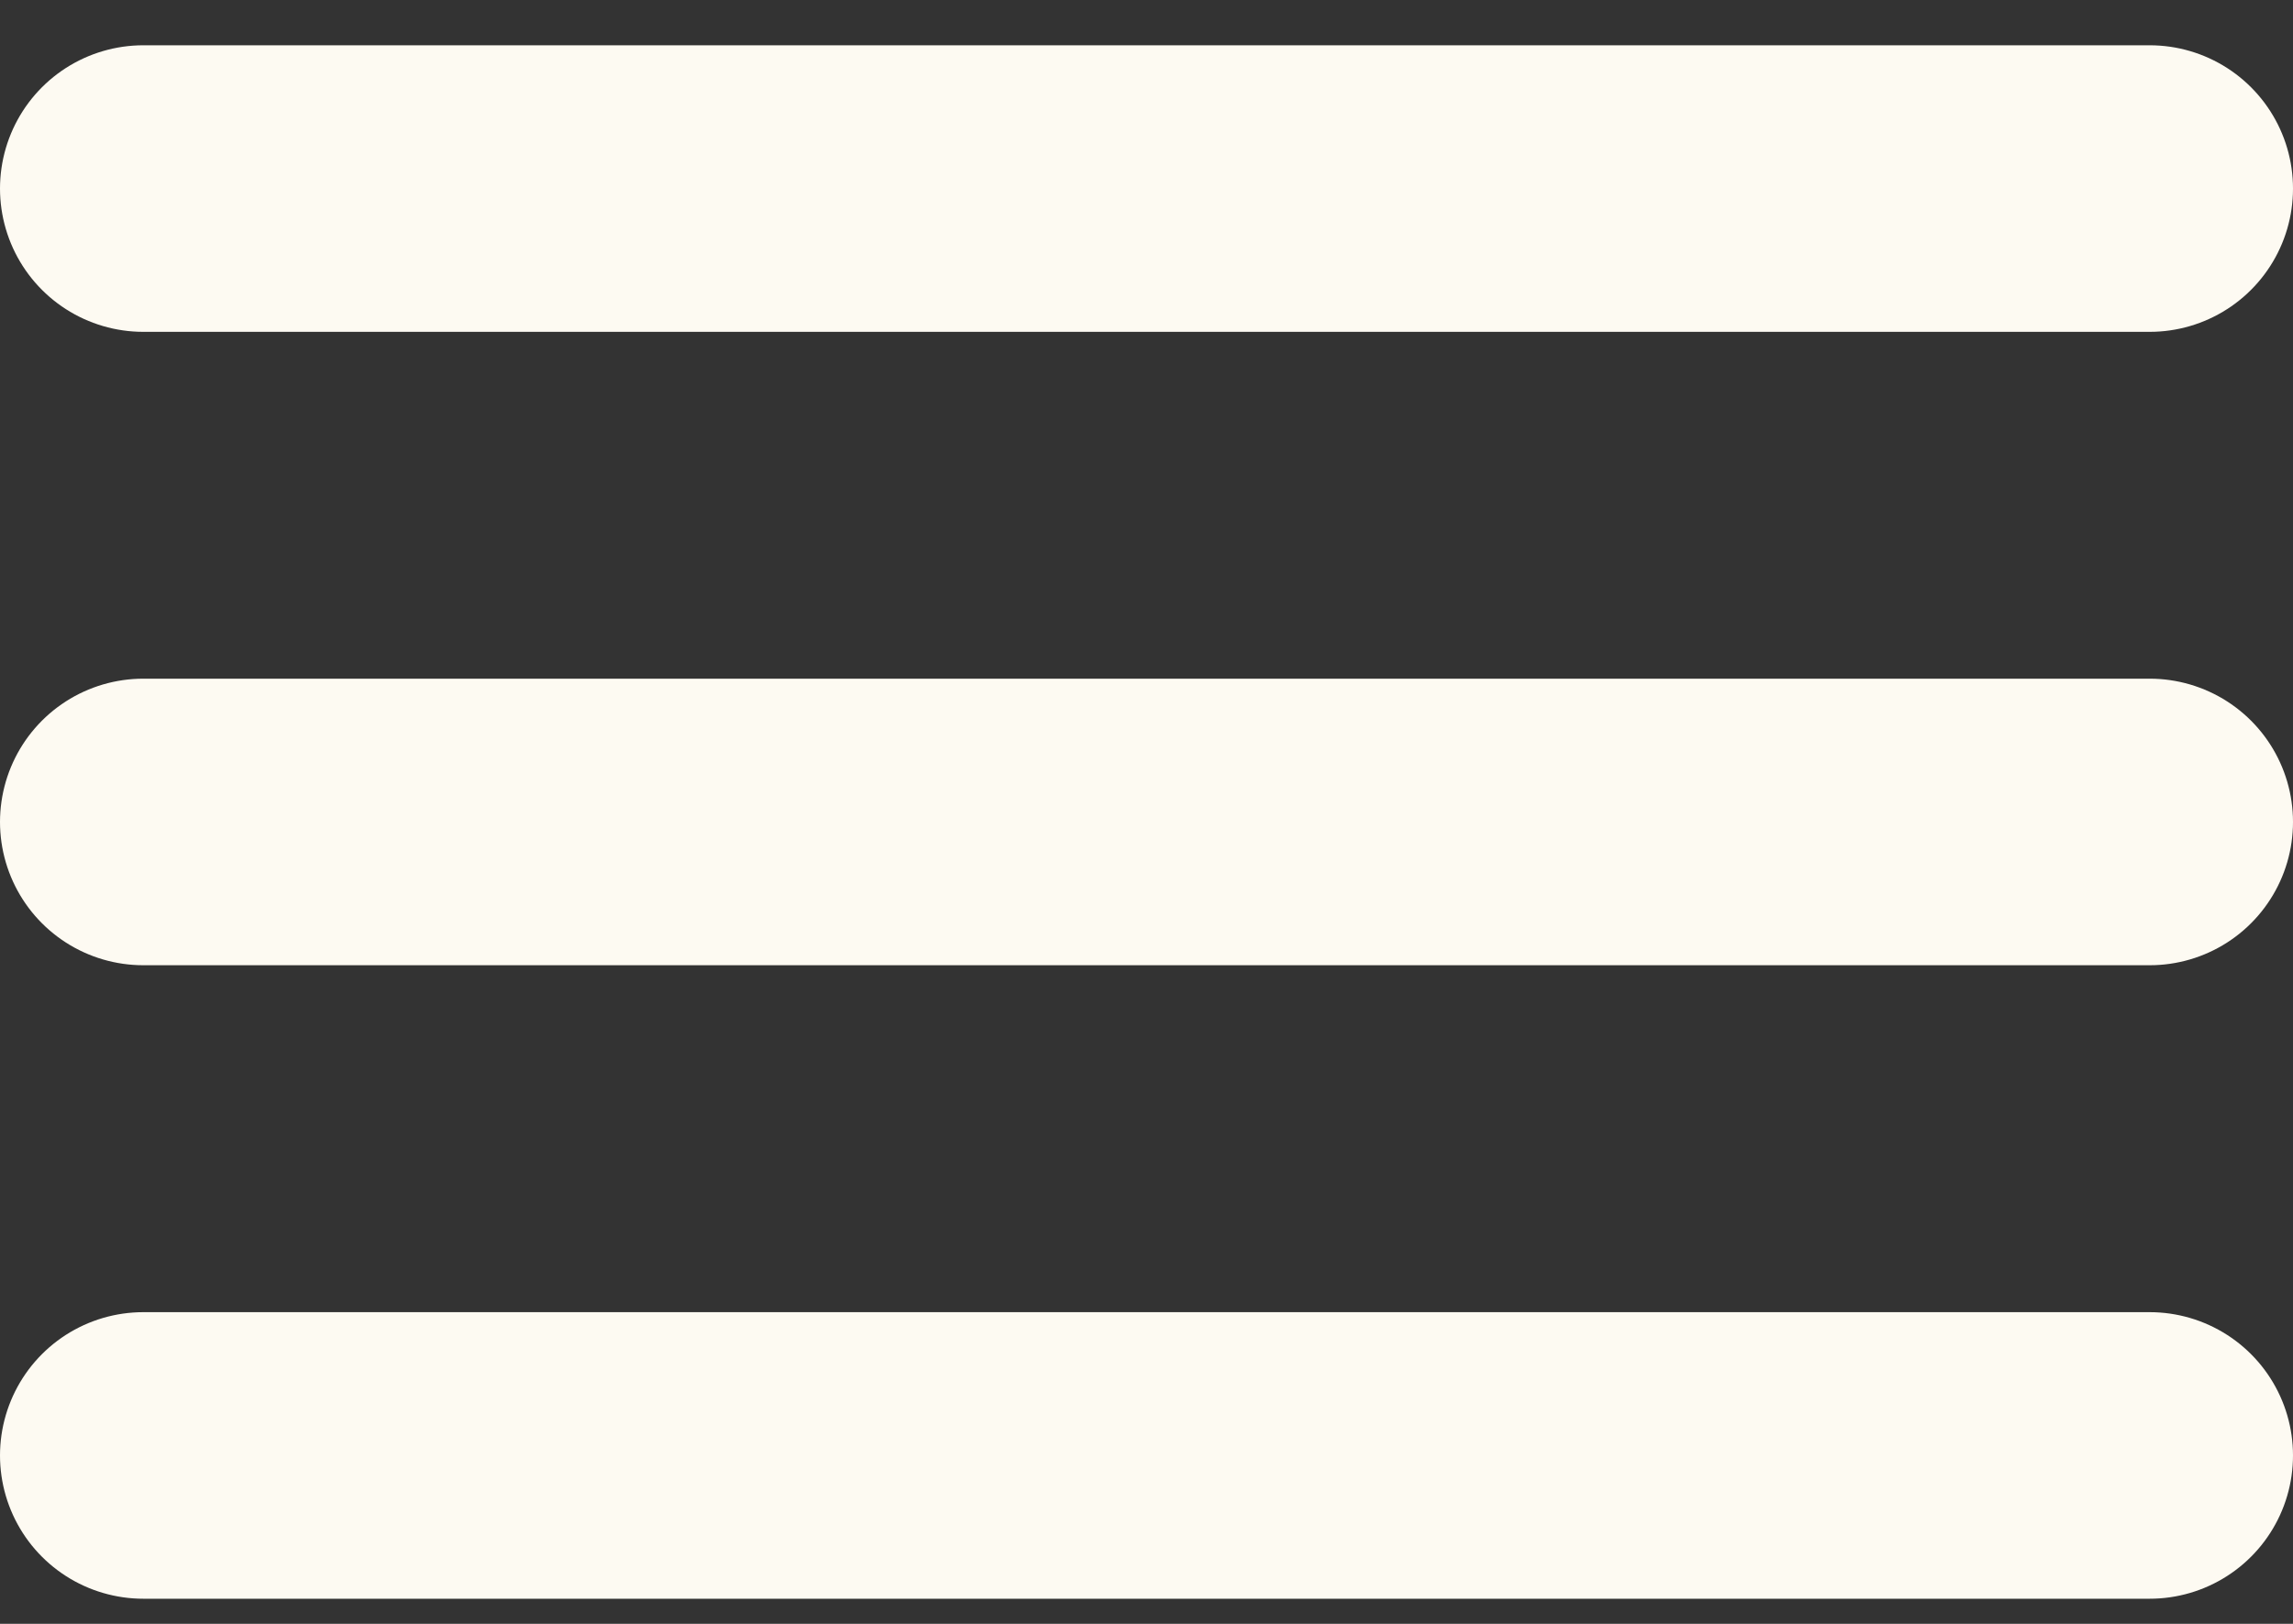 <svg width="24" height="17" viewBox="0 0 24 17" fill="none" xmlns="http://www.w3.org/2000/svg">
<rect x="0" y="0" width="24" height="17" fill="#333333" stroke="none"/>
<line x1="1.5" y1="1.974" x2="22.5" y2="1.974" stroke="#FDFAF2" stroke-width="3" stroke-linecap="round"/>
<line x1="1.5" y1="8.605" x2="22.5" y2="8.605" stroke="#FDFAF2" stroke-width="3" stroke-linecap="round"/>
<line x1="1.5" y1="15.237" x2="22.5" y2="15.237" stroke="#FDFAF2" stroke-width="3" stroke-linecap="round"/>
</svg>
